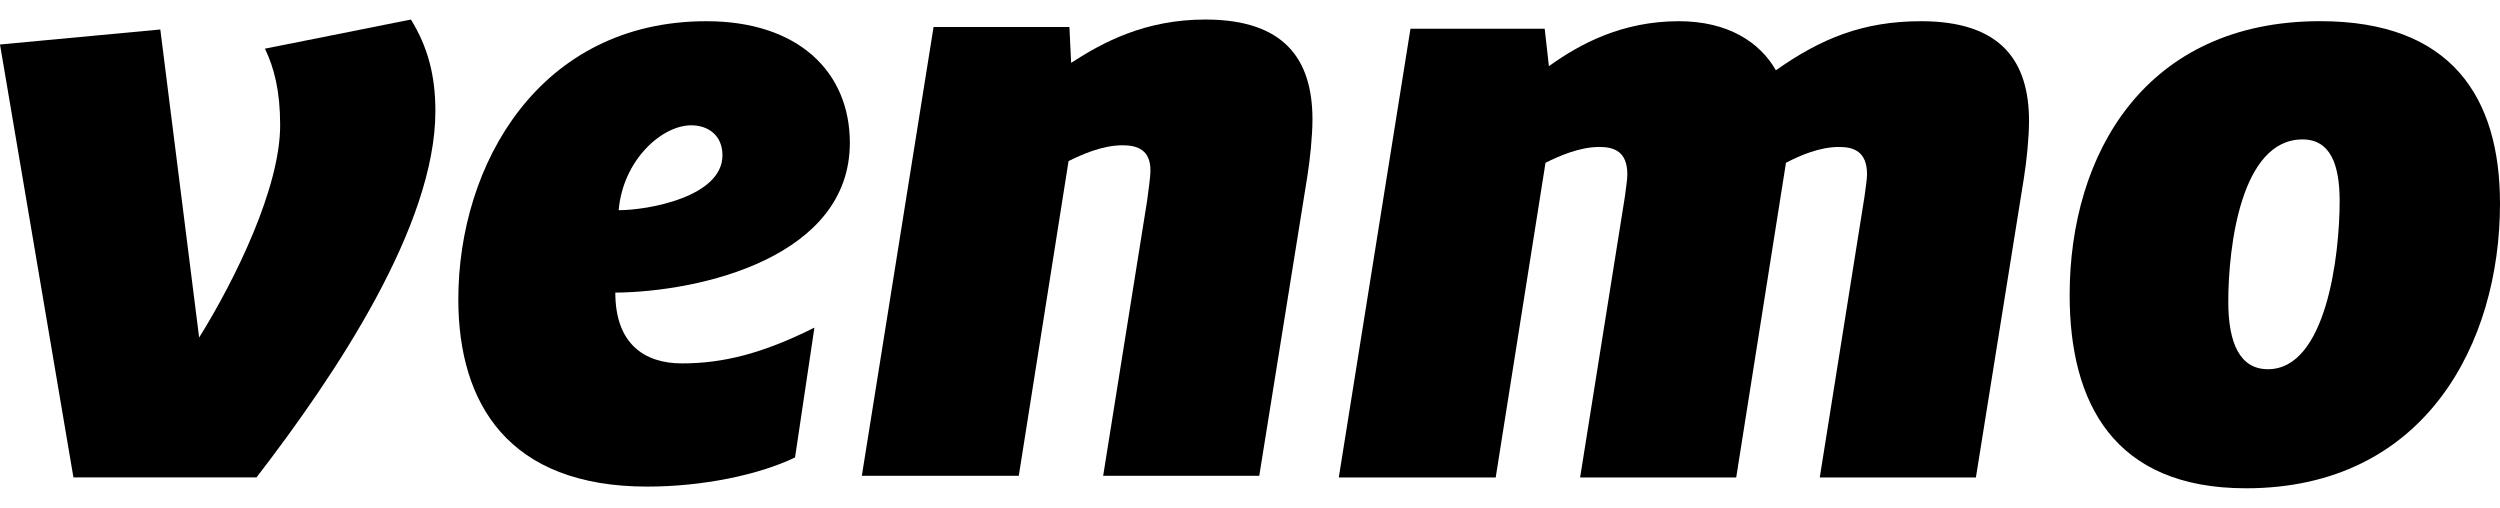 <svg width="64" height="13" viewBox="0 0 64 13" fill="none" xmlns="http://www.w3.org/2000/svg">
<path d="M10.52 0.5C10.952 1.204 11.146 1.929 11.146 2.844C11.146 5.765 8.618 9.558 6.566 12.222H1.88L0 1.139L4.104 0.755L5.098 8.641C6.026 7.15 7.172 4.806 7.172 3.207C7.172 2.332 7.02 1.737 6.782 1.246L10.52 0.5Z" fill="black"/>
<path d="M15.838 5.381C16.593 5.381 18.495 5.04 18.495 3.975C18.495 3.463 18.128 3.208 17.695 3.208C16.939 3.208 15.947 4.102 15.838 5.381ZM15.752 7.491C15.752 8.792 16.485 9.303 17.458 9.303C18.517 9.303 19.531 9.047 20.849 8.387L20.353 11.711C19.424 12.159 17.977 12.457 16.572 12.457C13.009 12.457 11.733 10.326 11.733 7.662C11.733 4.209 13.808 0.543 18.085 0.543C20.44 0.543 21.756 1.844 21.756 3.655C21.757 6.575 17.956 7.47 15.752 7.491Z" fill="black"/>
<path d="M33.599 3.058C33.599 3.485 33.534 4.103 33.469 4.507L32.237 12.18H28.241L29.365 5.146C29.386 4.955 29.451 4.571 29.451 4.358C29.451 3.846 29.127 3.719 28.738 3.719C28.22 3.719 27.701 3.953 27.355 4.124L26.081 12.18H22.063L23.899 0.692H27.377L27.421 1.609C28.241 1.076 29.322 0.5 30.855 0.5C32.886 0.5 33.599 1.523 33.599 3.058Z" fill="black"/>
<path d="M45.463 1.8C46.607 0.991 47.688 0.543 49.178 0.543C51.229 0.543 51.943 1.566 51.943 3.101C51.943 3.528 51.878 4.146 51.813 4.55L50.583 12.223H46.586L47.73 5.04C47.751 4.848 47.796 4.614 47.796 4.466C47.796 3.89 47.471 3.762 47.082 3.762C46.586 3.762 46.089 3.975 45.721 4.167L44.447 12.223H40.451L41.596 5.041C41.617 4.849 41.66 4.614 41.66 4.466C41.66 3.89 41.335 3.762 40.947 3.762C40.428 3.762 39.911 3.996 39.565 4.167L38.29 12.223H34.273L36.108 0.735H39.544L39.652 1.694C40.451 1.119 41.531 0.543 42.978 0.543C44.231 0.543 45.051 1.076 45.463 1.8Z" fill="black"/>
<path d="M59.895 5.147C59.895 4.209 59.657 3.569 58.944 3.569C57.368 3.569 57.044 6.319 57.044 7.725C57.044 8.792 57.346 9.452 58.059 9.452C59.549 9.452 59.895 6.553 59.895 5.147ZM52.983 7.555C52.983 3.932 54.926 0.542 59.398 0.542C62.768 0.542 64 2.504 64 5.211C64 8.792 62.077 12.5 57.497 12.5C54.106 12.5 52.983 10.305 52.983 7.555Z" fill="black"/>
</svg>
